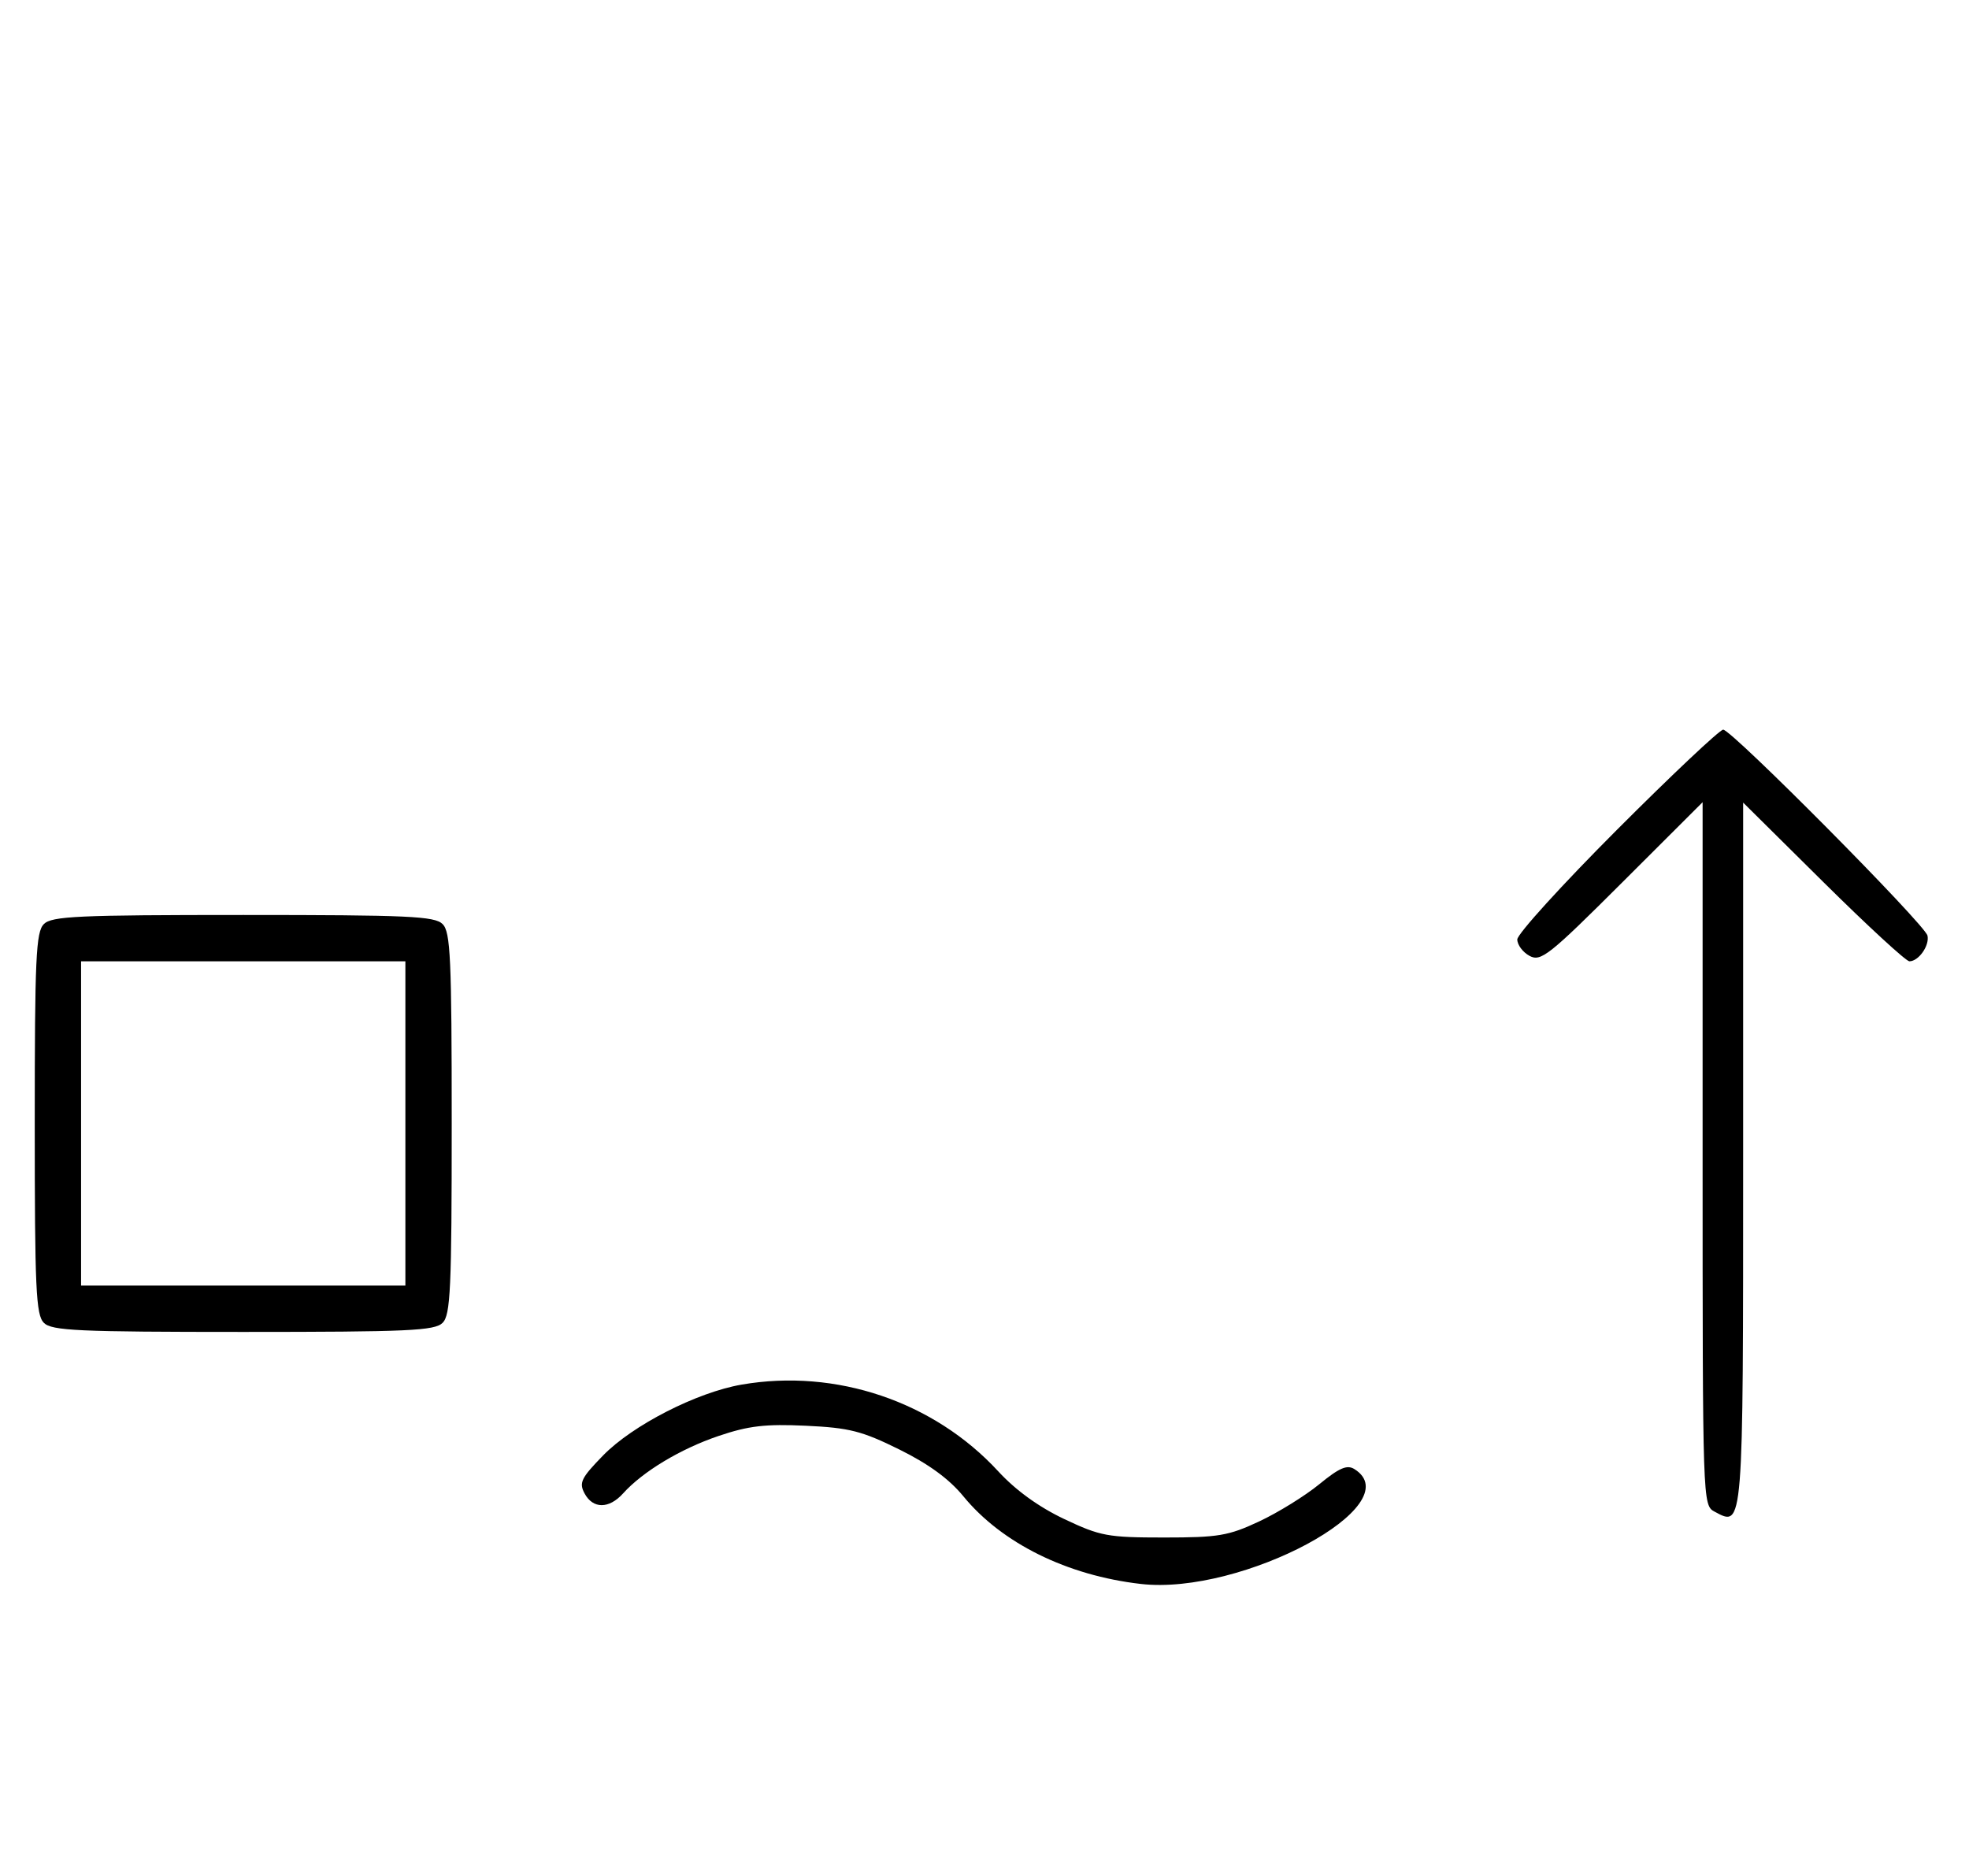 <svg xmlns="http://www.w3.org/2000/svg" width="340" height="324" viewBox="0 0 340 324" version="1.1">
	<path d="M 279.239 143.260 C 269.758 152.754, 262 161.288, 262 162.225 C 262 163.163, 262.959 164.443, 264.131 165.070 C 266.073 166.110, 267.495 164.981, 280.131 152.369 L 294 138.527 294 199.228 C 294 259.533, 294.013 259.937, 296.064 261.034 C 301.059 263.708, 301 264.453, 301 199.174 L 301 138.592 314.830 152.296 C 322.437 159.833, 329.132 166, 329.708 166 C 331.297 166, 333.208 163.291, 332.833 161.570 C 332.418 159.665, 299.028 126, 297.554 126 C 296.963 126, 288.721 133.767, 279.239 143.260 M 7.571 159.571 C 6.207 160.936, 6 165.463, 6 194 C 6 222.537, 6.207 227.064, 7.571 228.429 C 8.936 229.793, 13.463 230, 42 230 C 70.537 230, 75.064 229.793, 76.429 228.429 C 77.793 227.064, 78 222.537, 78 194 C 78 165.463, 77.793 160.936, 76.429 159.571 C 75.064 158.207, 70.537 158, 42 158 C 13.463 158, 8.936 158.207, 7.571 159.571 M 14 194 L 14 222 42 222 L 70 222 70 194 L 70 166 42 166 L 14 166 14 194 M 128.067 239.097 C 120.324 240.435, 109.253 246.093, 104.154 251.318 C 100.351 255.215, 99.949 256.036, 100.939 257.886 C 102.385 260.587, 105.162 260.586, 107.595 257.884 C 110.990 254.112, 117.520 250.183, 124.083 247.964 C 129.273 246.209, 132.156 245.872, 139.161 246.201 C 146.670 246.553, 148.813 247.098, 155.283 250.295 C 160.355 252.802, 163.901 255.393, 166.350 258.383 C 172.998 266.495, 184.272 272.063, 197 273.520 C 214.481 275.521, 243.666 259.821, 233.873 253.685 C 232.605 252.890, 231.264 253.469, 227.803 256.305 C 225.359 258.308, 220.692 261.195, 217.430 262.723 C 212.127 265.206, 210.389 265.500, 201 265.500 C 191.266 265.500, 190.008 265.267, 183.759 262.307 C 179.377 260.231, 175.395 257.352, 172.380 254.078 C 161.259 242.005, 144.339 236.285, 128.067 239.097 " stroke="none" fill="black" fill-rule="evenodd"/>
</svg>